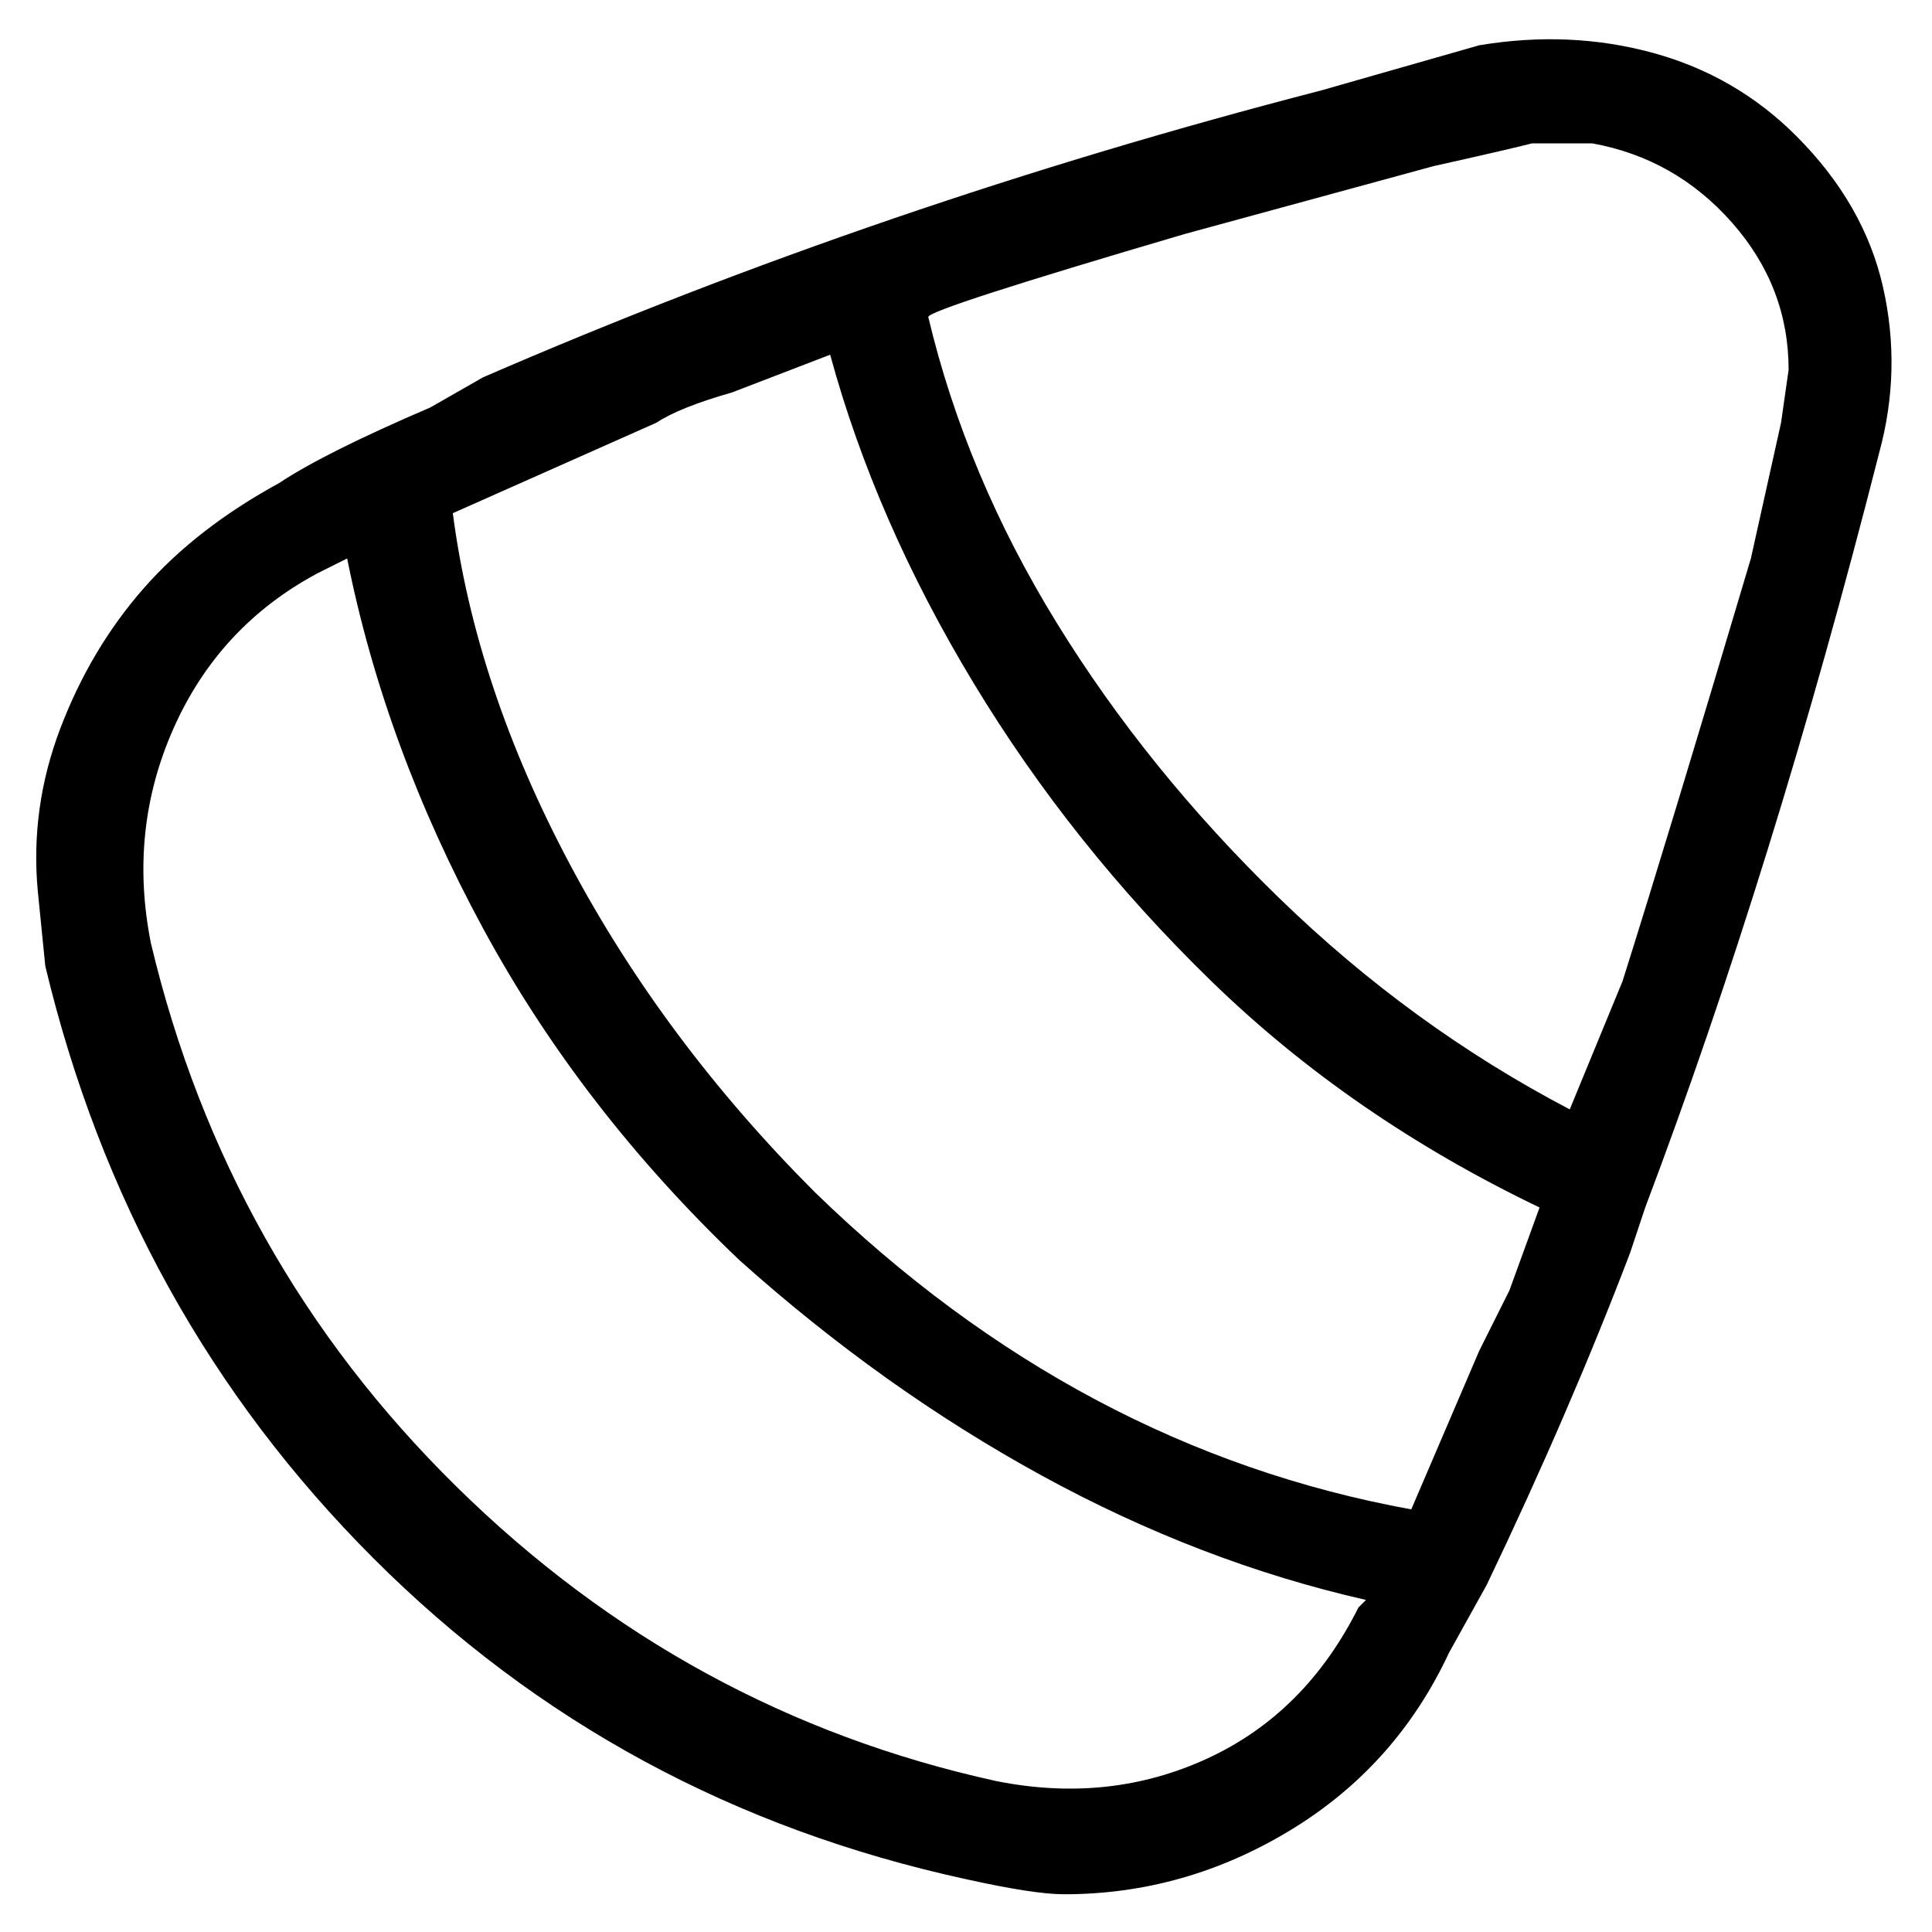 <svg viewBox="0 0 256 256" xmlns="http://www.w3.org/2000/svg">
  <path transform="scale(1, -1) translate(0, -256)" fill="currentColor" d="M238 238q-8 8 -19 11t-23 1l-21 -6q-58 -15 -111 -38l-7 -4q-14 -6 -20 -10q-11 -6 -18 -14t-11 -18.5t-3 -21.5l1 -10q11 -46 43.5 -78.5t78.5 -42.5q9 -2 13 -2q16 0 30 8.5t21 23.5l5 9q11 23 19 44l2 6q17 45 31 100q3 11 0.5 22t-11.5 20zM203 237h8 q11 -2 18.5 -10.5t7.5 -19.5l-1 -7l-4 -18q-11 -37 -17 -56l-7 -17q-21 11 -38.5 28t-29.5 36.5t-17 40.5q0 1 34 11l33 9q9 2 13 3zM200 85l-4 -8l-9 -21q-44 8 -79 42q-20 20 -32.5 43.5t-15.5 46.5l27 12q3 2 10 4l13 5q6 -22 19 -43.5t31.5 -39.5t43.5 -30zM132 20 q-41 9 -71.5 39t-40.5 72q-3 15 3 28.5t19 20.5l4 2q5 -25 18 -49t34 -44q19 -17 40 -28.5t43 -16.5l-1 -1q-7 -14 -20 -20t-28 -3z" />
</svg>